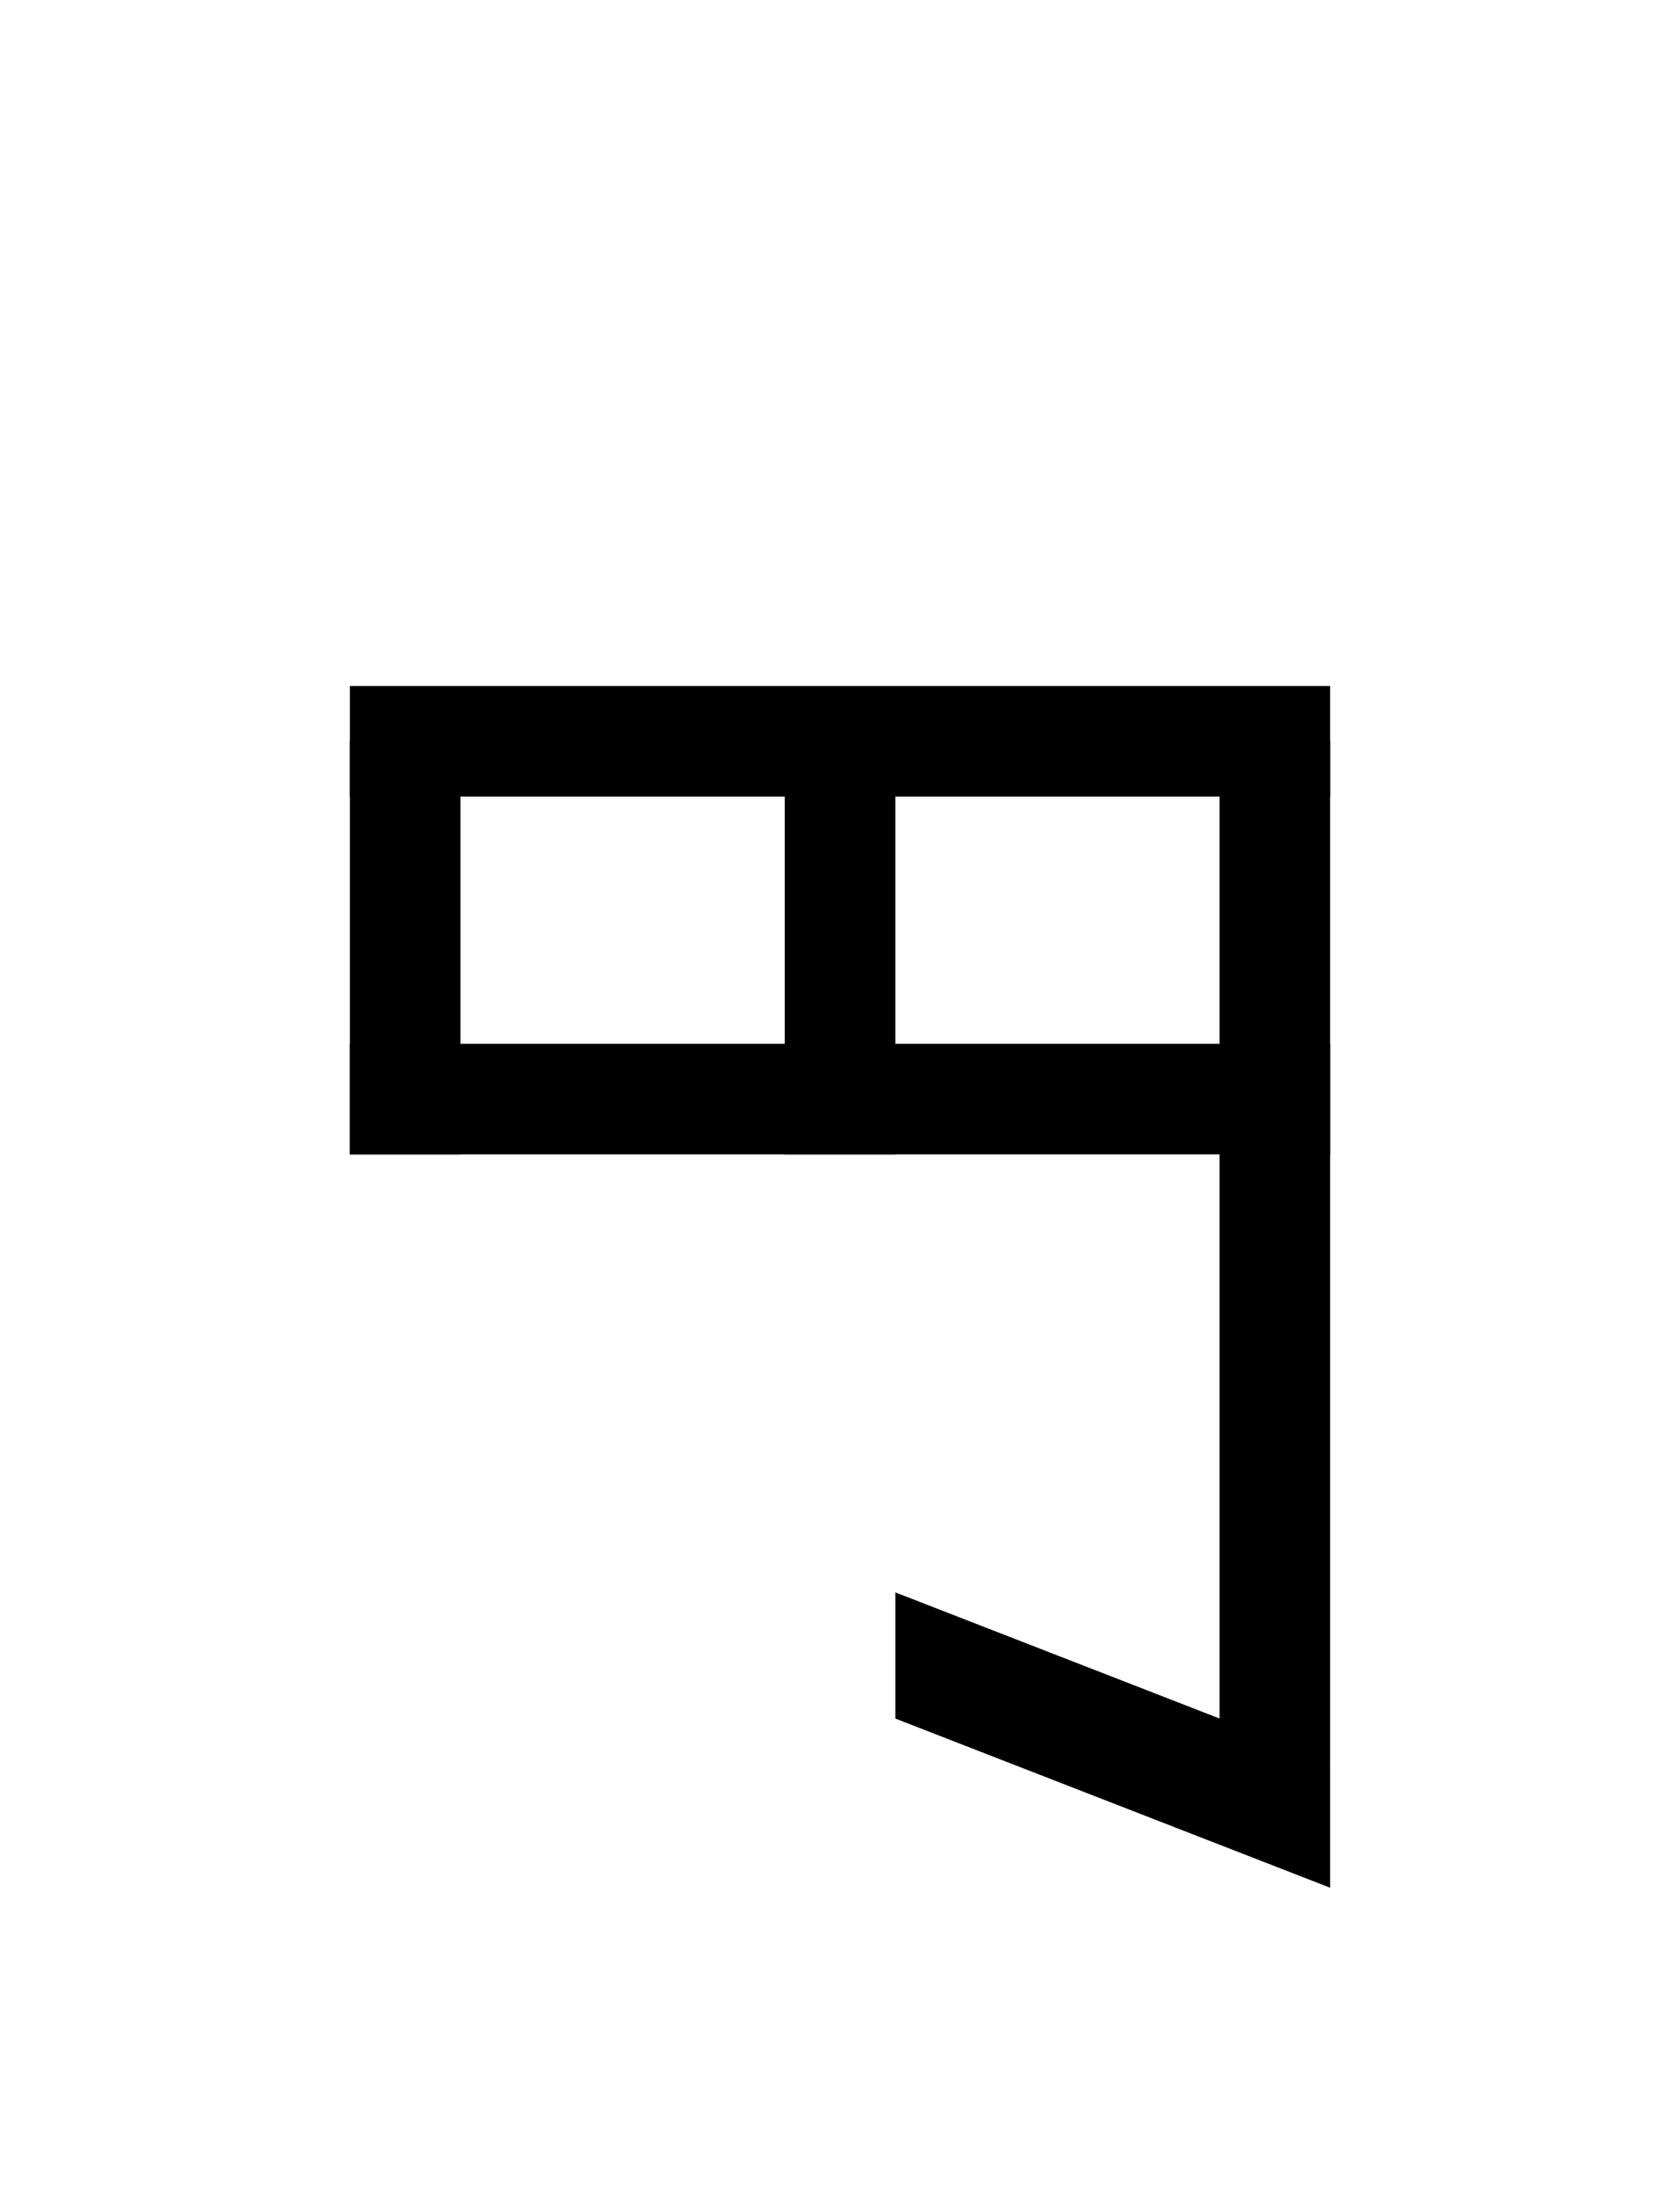 <?xml version="1.0" encoding="UTF-8"?>
<svg id="a" data-name="레이어 1" xmlns="http://www.w3.org/2000/svg" width="14.583" height="19.077" viewBox="0 0 14.583 19.077">
  <rect x="6.812" y="5.284" width=".96" height="8.509" transform="translate(-2.247 16.83) rotate(-90)" stroke-width="0"/>
  <rect x="6.812" y="2.179" width=".96" height="8.509" transform="translate(.858 13.725) rotate(-90)" stroke-width="0"/>
  <rect x="6.812" y="6.511" width=".96" height="3.507" stroke-width="0"/>
  <rect x="10.586" y="6.433" width=".96" height="8.854" stroke-width="0"/>
  <rect x="3.037" y="6.433" width=".96" height="3.585" stroke-width="0"/>
  <polygon points="7.772 13.819 7.772 14.914 11.546 16.382 11.546 15.287 7.772 13.819" stroke-width="0"/>
</svg>